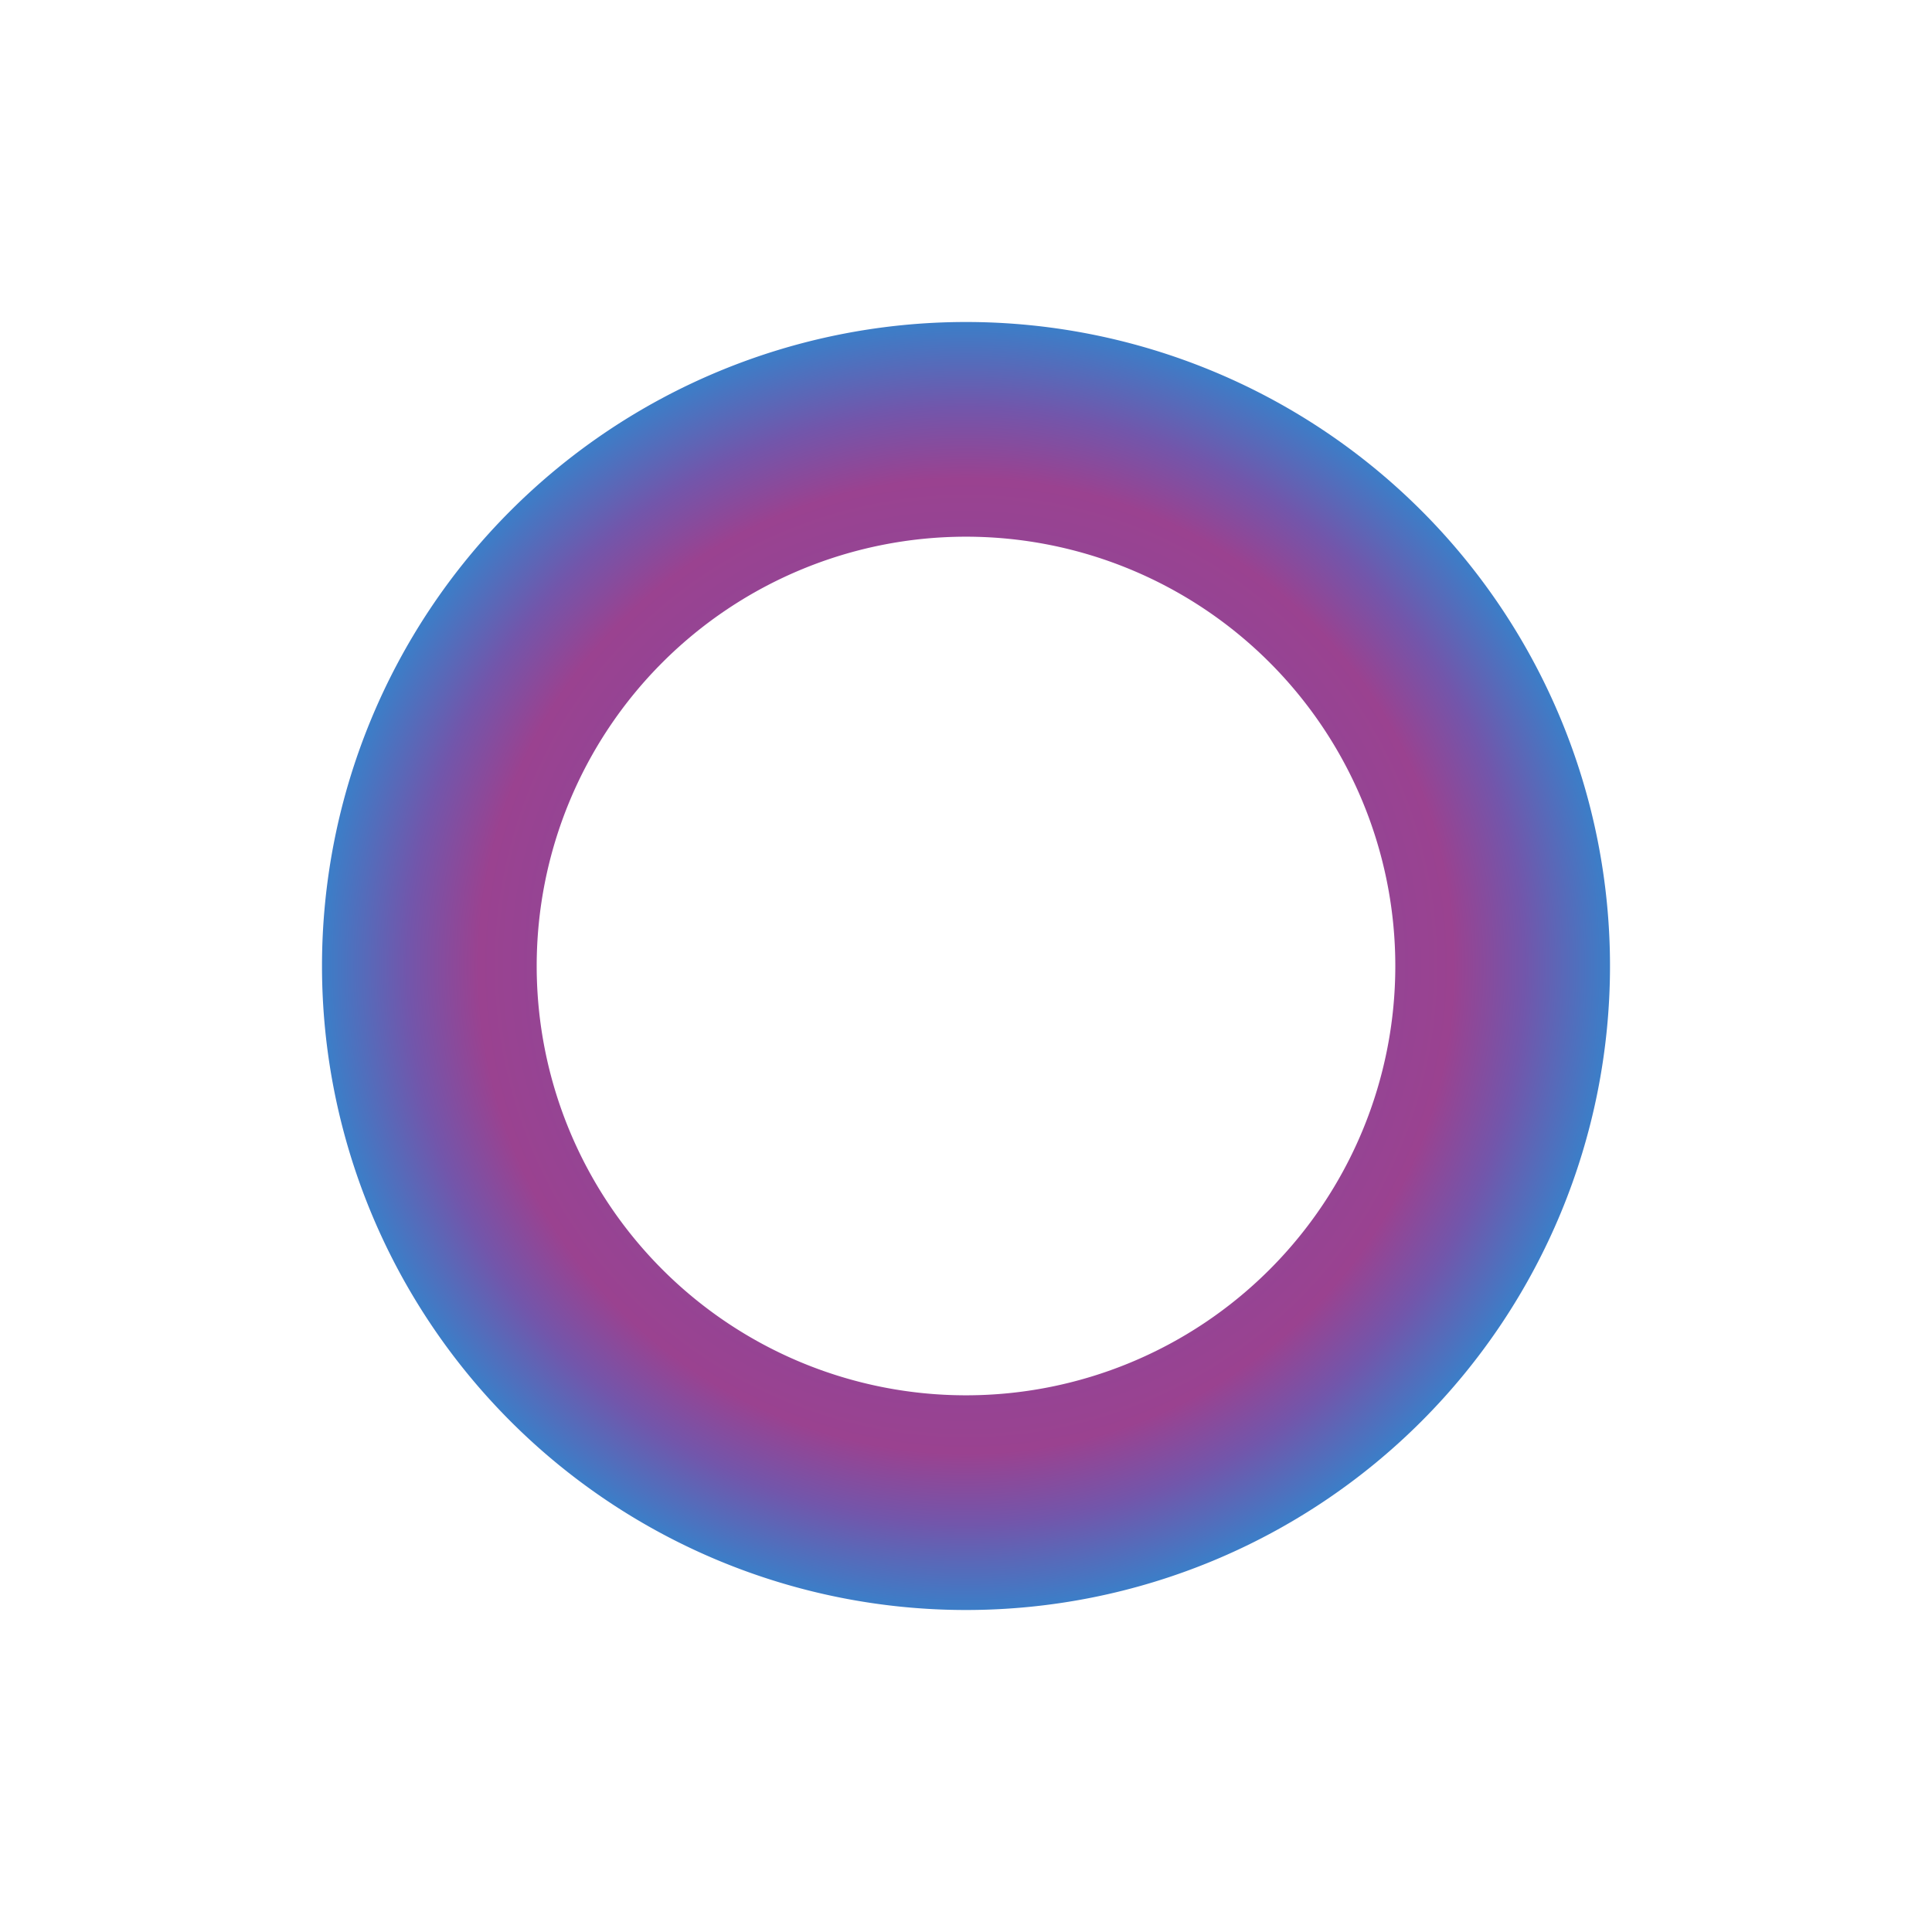 <svg xmlns="http://www.w3.org/2000/svg" width="24" height="24" fill="none" viewBox="0 0 24 24">
    <path fill="url(#TELOS__a)" fill-rule="evenodd" d="M12 17.333a5.333 5.333 0 1 0 0-10.666 5.333 5.333 0 0 0 0 10.666M12 20a8 8 0 1 0 0-16 8 8 0 0 0 0 16" clip-rule="evenodd"/>
    <defs>
        <radialGradient id="TELOS__a" cx="0" cy="0" r="1" gradientTransform="matrix(0 8 -8 0 12 12)" gradientUnits="userSpaceOnUse">
            <stop offset=".152" stop-color="#42A0B9"/>
            <stop offset=".247" stop-color="#70C38D"/>
            <stop offset=".344" stop-color="#6FC68F"/>
            <stop offset=".488" stop-color="#3B74CE"/>
            <stop offset=".66" stop-color="#954494"/>
            <stop offset=".76" stop-color="#9A4290"/>
            <stop offset=".871" stop-color="#7256AB"/>
            <stop offset="1" stop-color="#3D7DC7"/>
        </radialGradient>
    </defs>
</svg>
